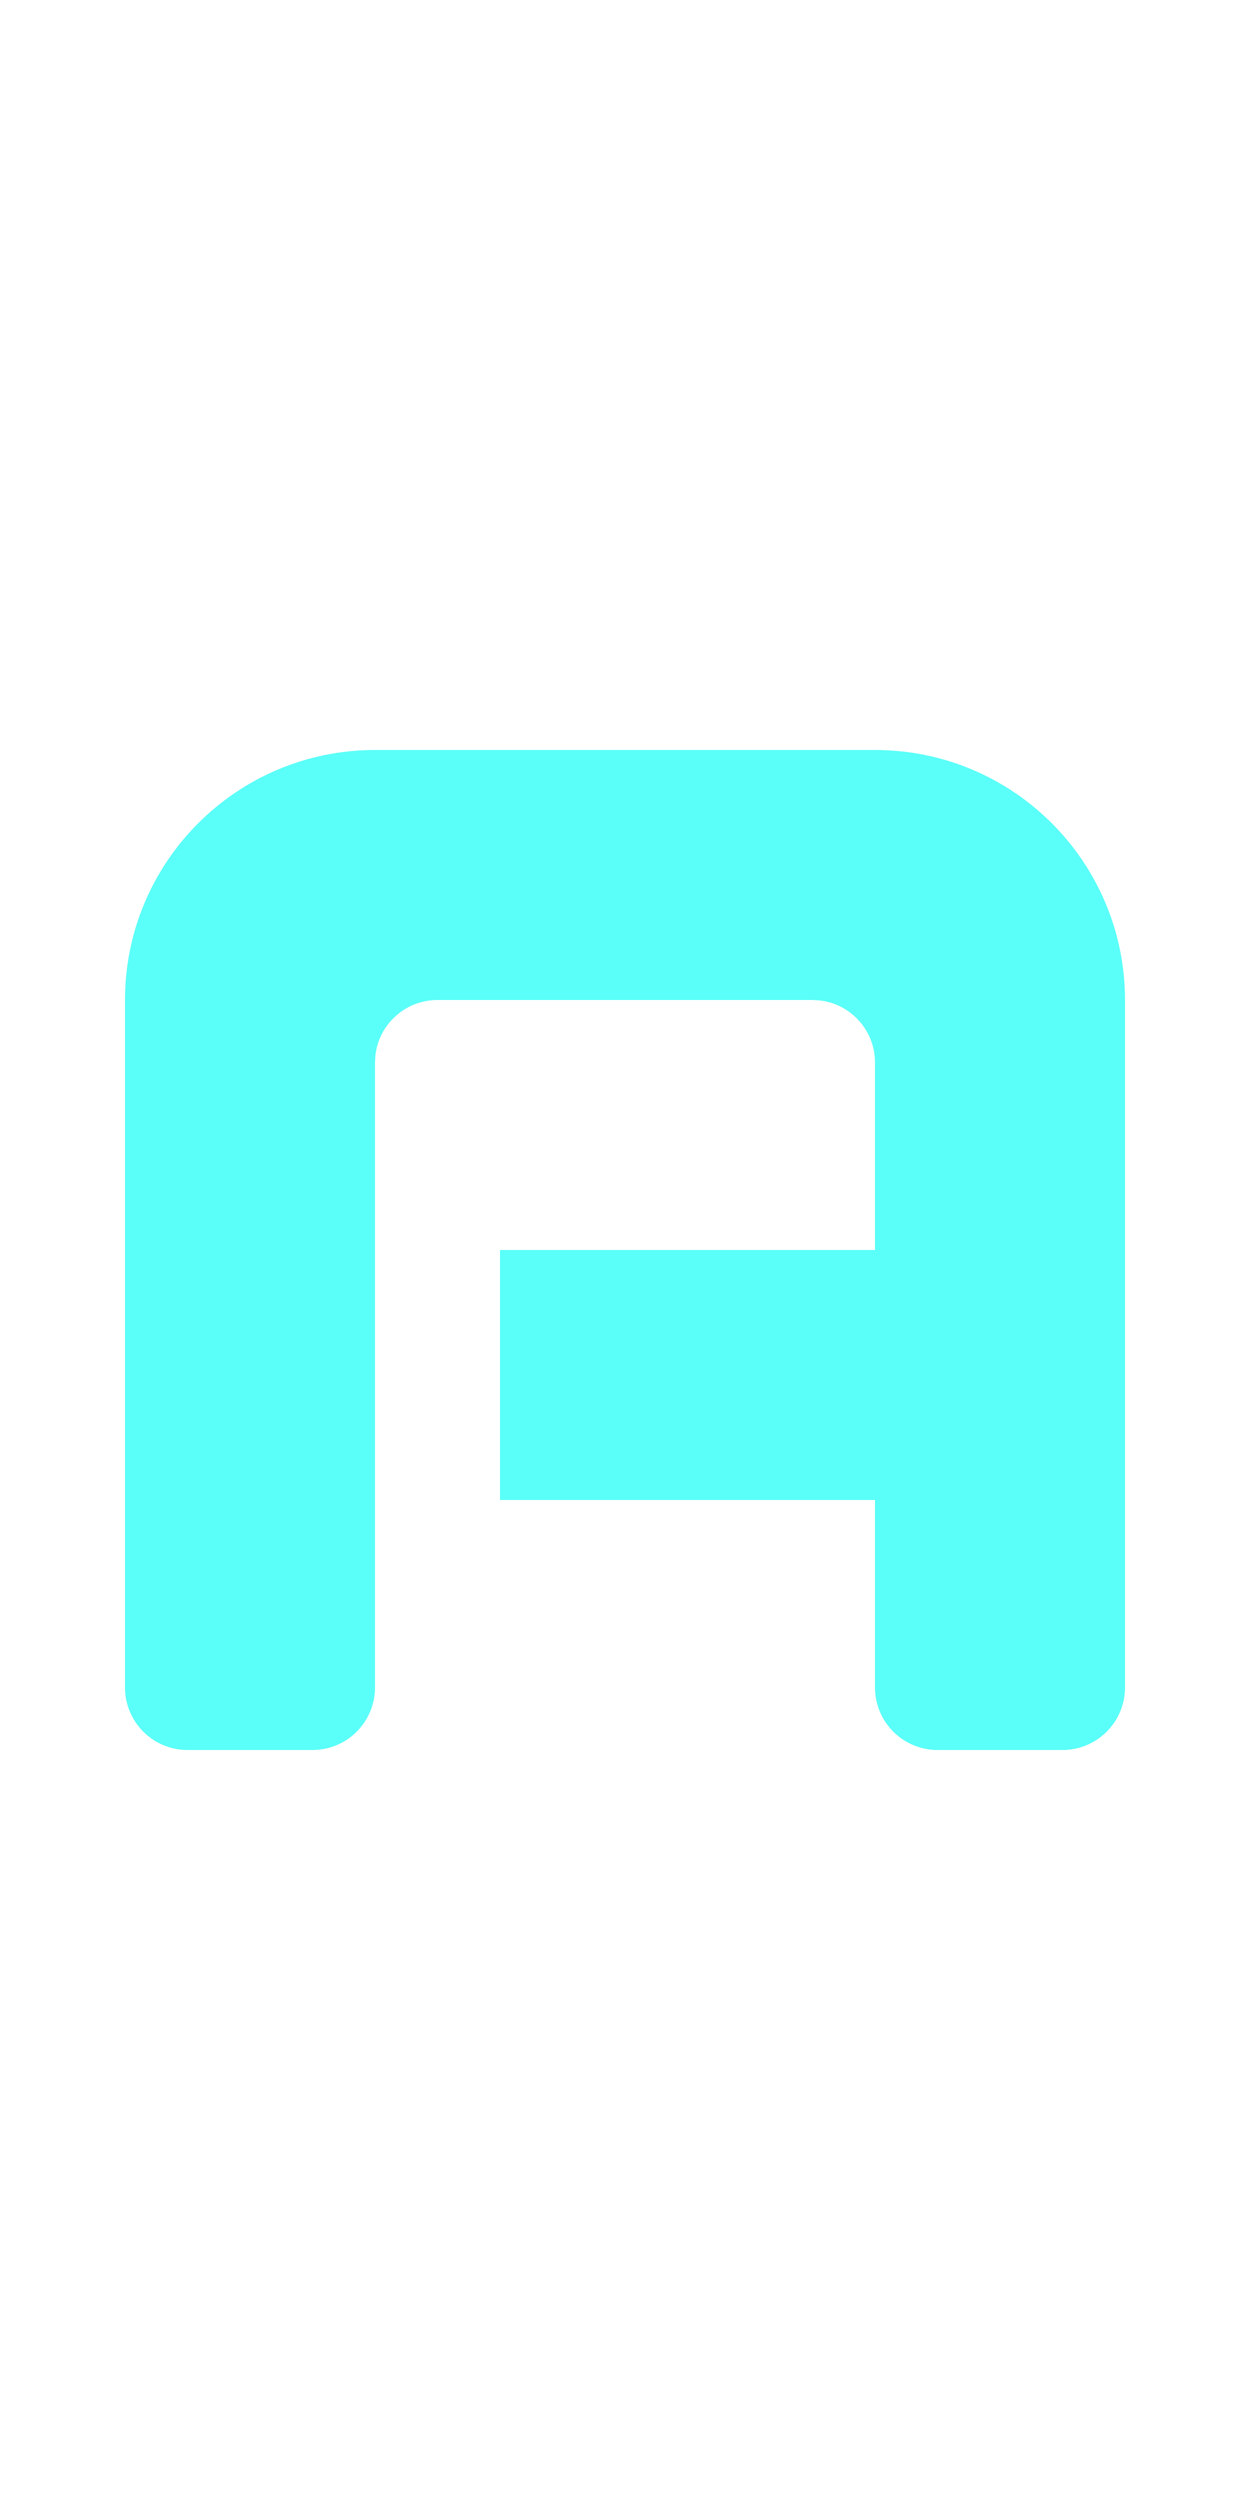 <?xml version="1.0" encoding="UTF-8"?>
<svg width="20px" height="40px" viewBox="0 0 20 40" version="1.1" xmlns="http://www.w3.org/2000/svg" xmlns:xlink="http://www.w3.org/1999/xlink">
    <title>0041 - A</title>
    <g id="Original-/-Overview" stroke="none" stroke-width="1" fill="none" fill-rule="evenodd">
        <g id="Original" transform="translate(-40, -30)" fill="#59FFF8">
            <path d="M48,54 L48,50 L54,50 L54,47 C54,46.487 53.614,46.064 53.117,46.007 L53,46 L47,46 C46.487,46 46.064,46.386 46.007,46.883 L46,47 L46,57 C46,57.552 45.552,58 45,58 L43,58 C42.448,58 42,57.552 42,57 L42,46 C42,43.791 43.791,42 46,42 L54,42 C56.209,42 58,43.791 58,46 L58,57 C58,57.552 57.552,58 57,58 L55,58 C54.448,58 54,57.552 54,57 L54,54 L48,54 Z" id="A"></path>
        </g>
    </g>
</svg>